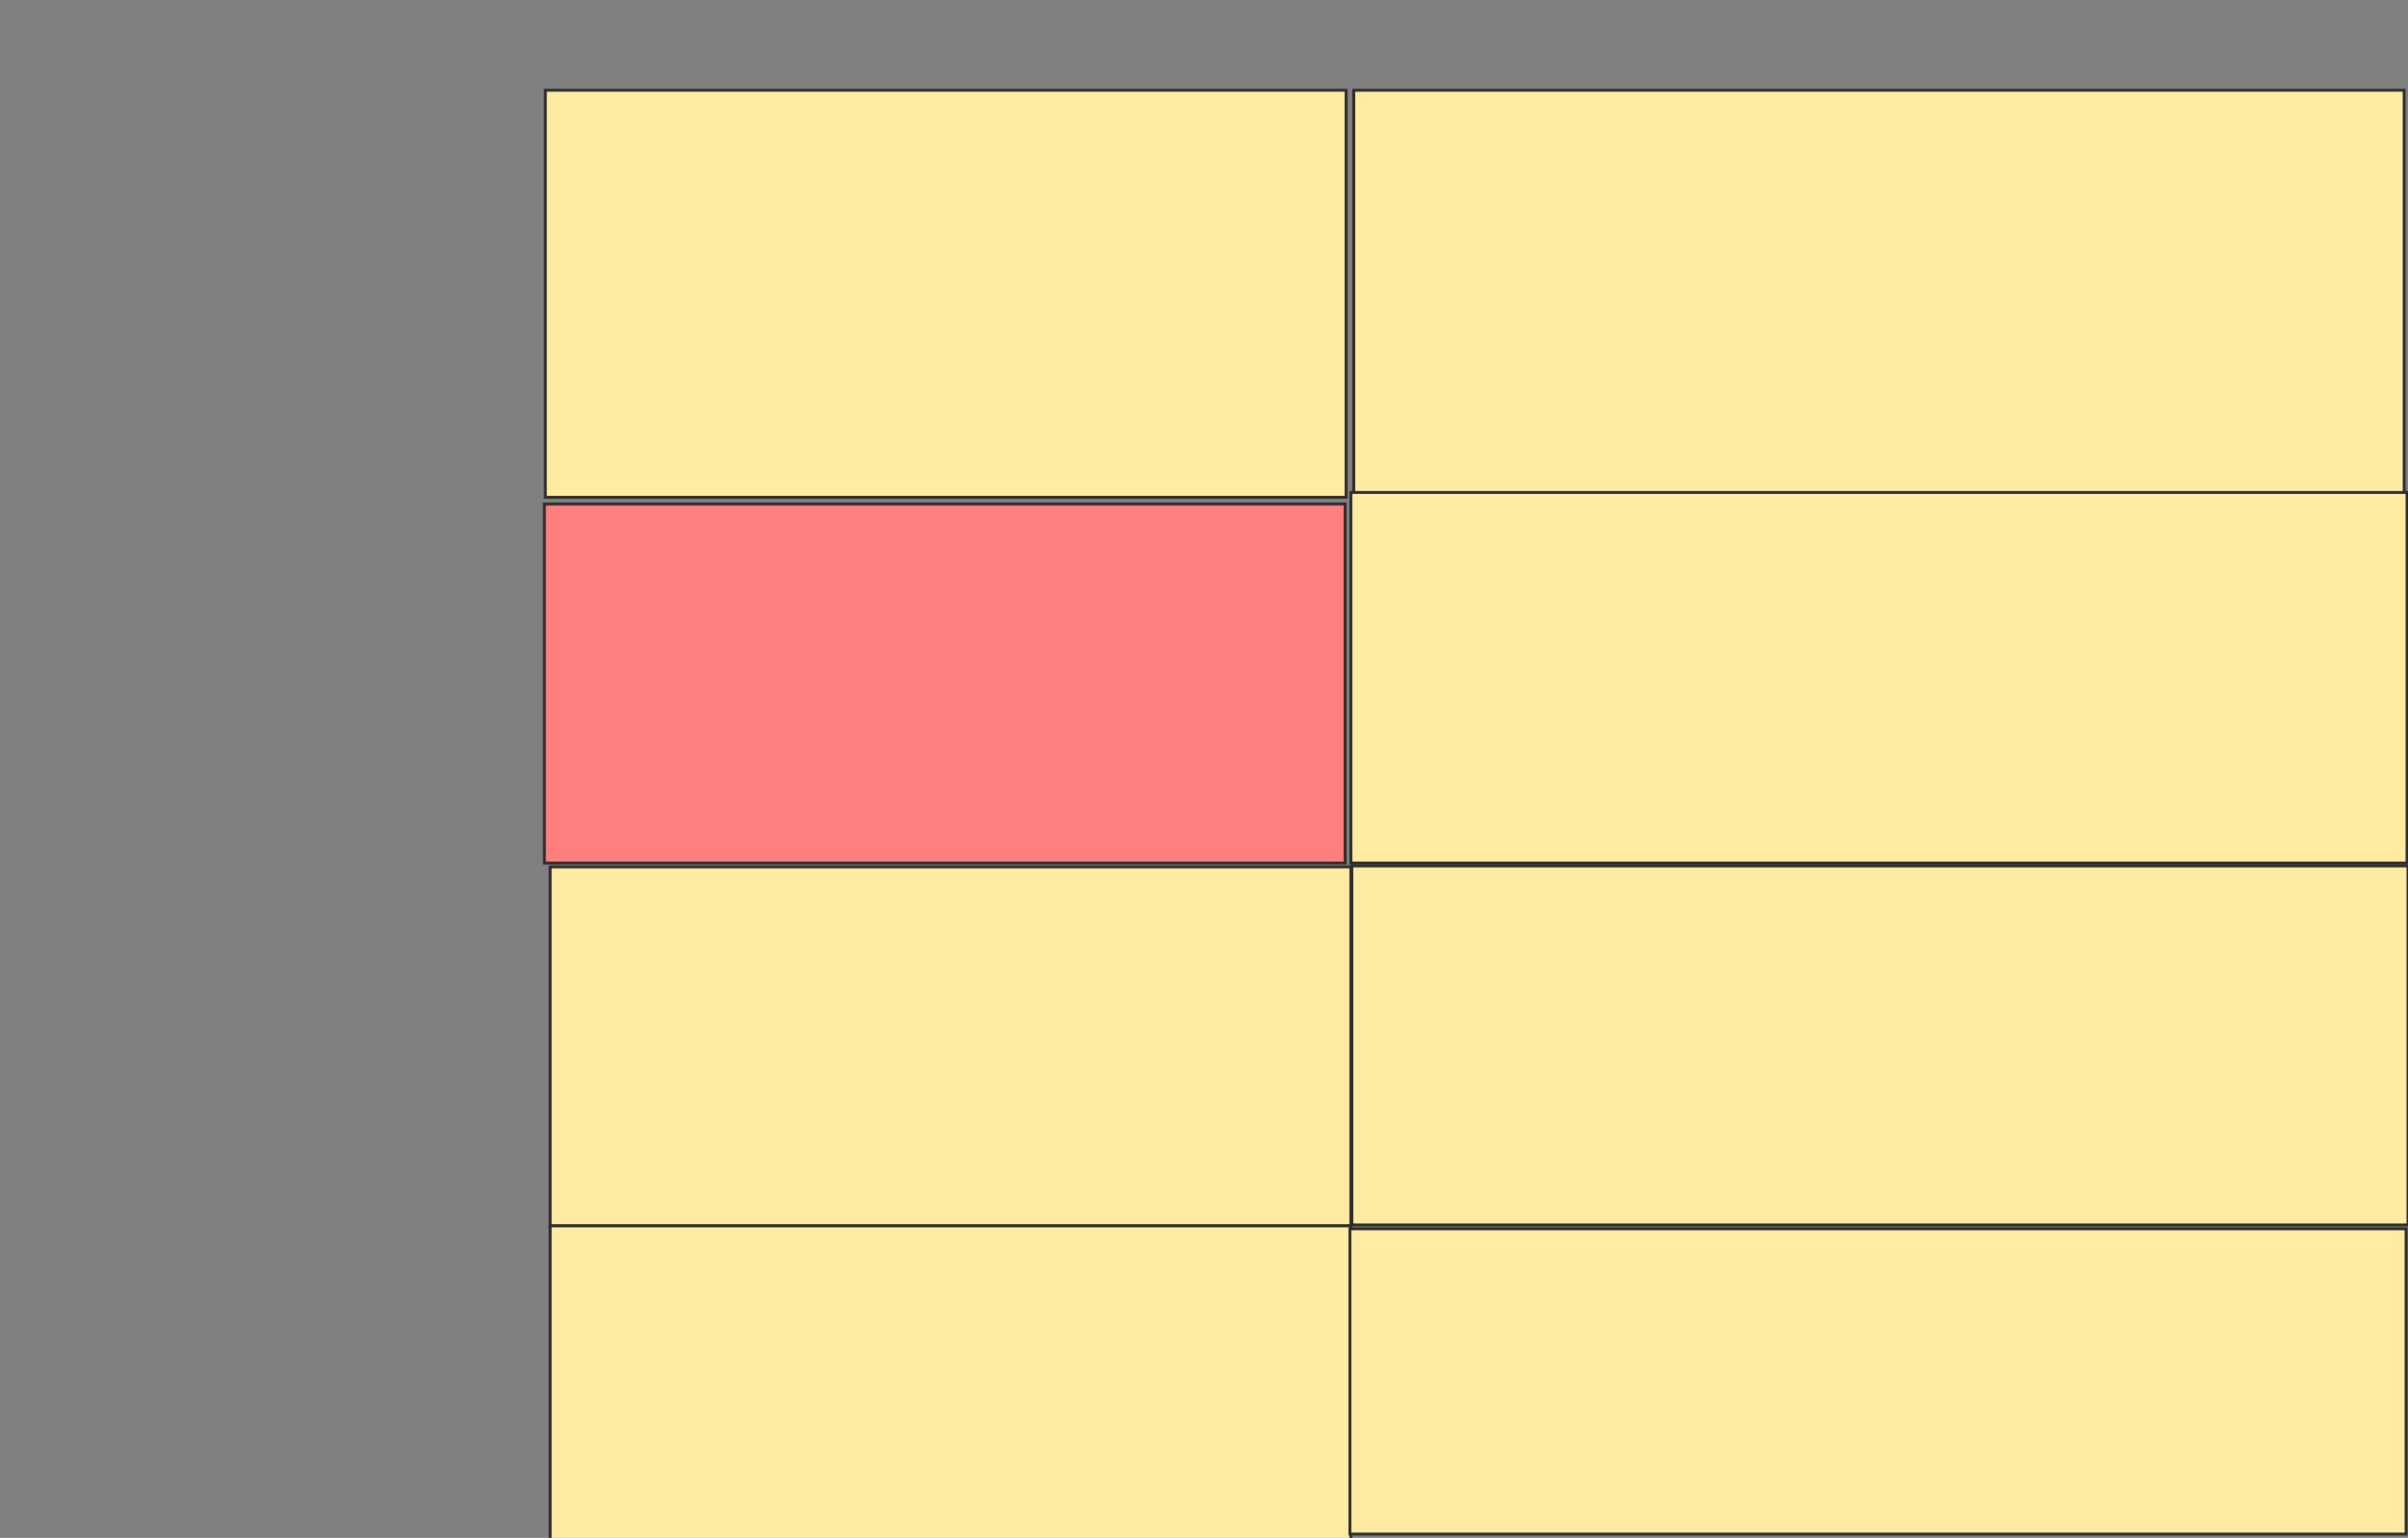 <svg height="534" width="836" xmlns="http://www.w3.org/2000/svg">
 <rect width="100%" height="100%" fill="#808080" stroke="none"/>
 <!-- Created with Image Occlusion Enhanced -->
 <g>
  <title>Labels</title>
 </g>
 <g>
  <title>Masks</title>
  <rect fill="#FFEBA2" height="141.333" id="8fb59ca124d54539ac3484fadf542451-ao-1" stroke="#2D2D2D" width="278" x="189.333" y="31.333"/>
  <rect fill="#FFEBA2" height="142" id="8fb59ca124d54539ac3484fadf542451-ao-2" stroke="#2D2D2D" width="364.667" x="470" y="31.333"/>
  <rect class="qshape" fill="#FF7E7E" height="124.667" id="8fb59ca124d54539ac3484fadf542451-ao-3" stroke="#2D2D2D" width="278" x="189" y="175"/>
  <rect fill="#FFEBA2" height="124.667" id="8fb59ca124d54539ac3484fadf542451-ao-4" stroke="#2D2D2D" width="278" x="191" y="301"/>
  <rect fill="#FFEBA2" height="109.333" id="8fb59ca124d54539ac3484fadf542451-ao-5" stroke="#2D2D2D" width="278" x="191" y="425.667"/>
  <rect fill="#FFEBA2" height="128.667" id="8fb59ca124d54539ac3484fadf542451-ao-6" stroke="#2D2D2D" width="366.667" x="469" y="171"/>
  <rect fill="#FFEBA2" height="124.667" id="8fb59ca124d54539ac3484fadf542451-ao-7" stroke="#2D2D2D" width="366.667" x="469.333" y="300.667"/>
  <rect fill="#FFEBA2" height="106" id="8fb59ca124d54539ac3484fadf542451-ao-8" stroke="#2D2D2D" width="366.667" x="468.667" y="426.667"/>
 </g>
</svg>